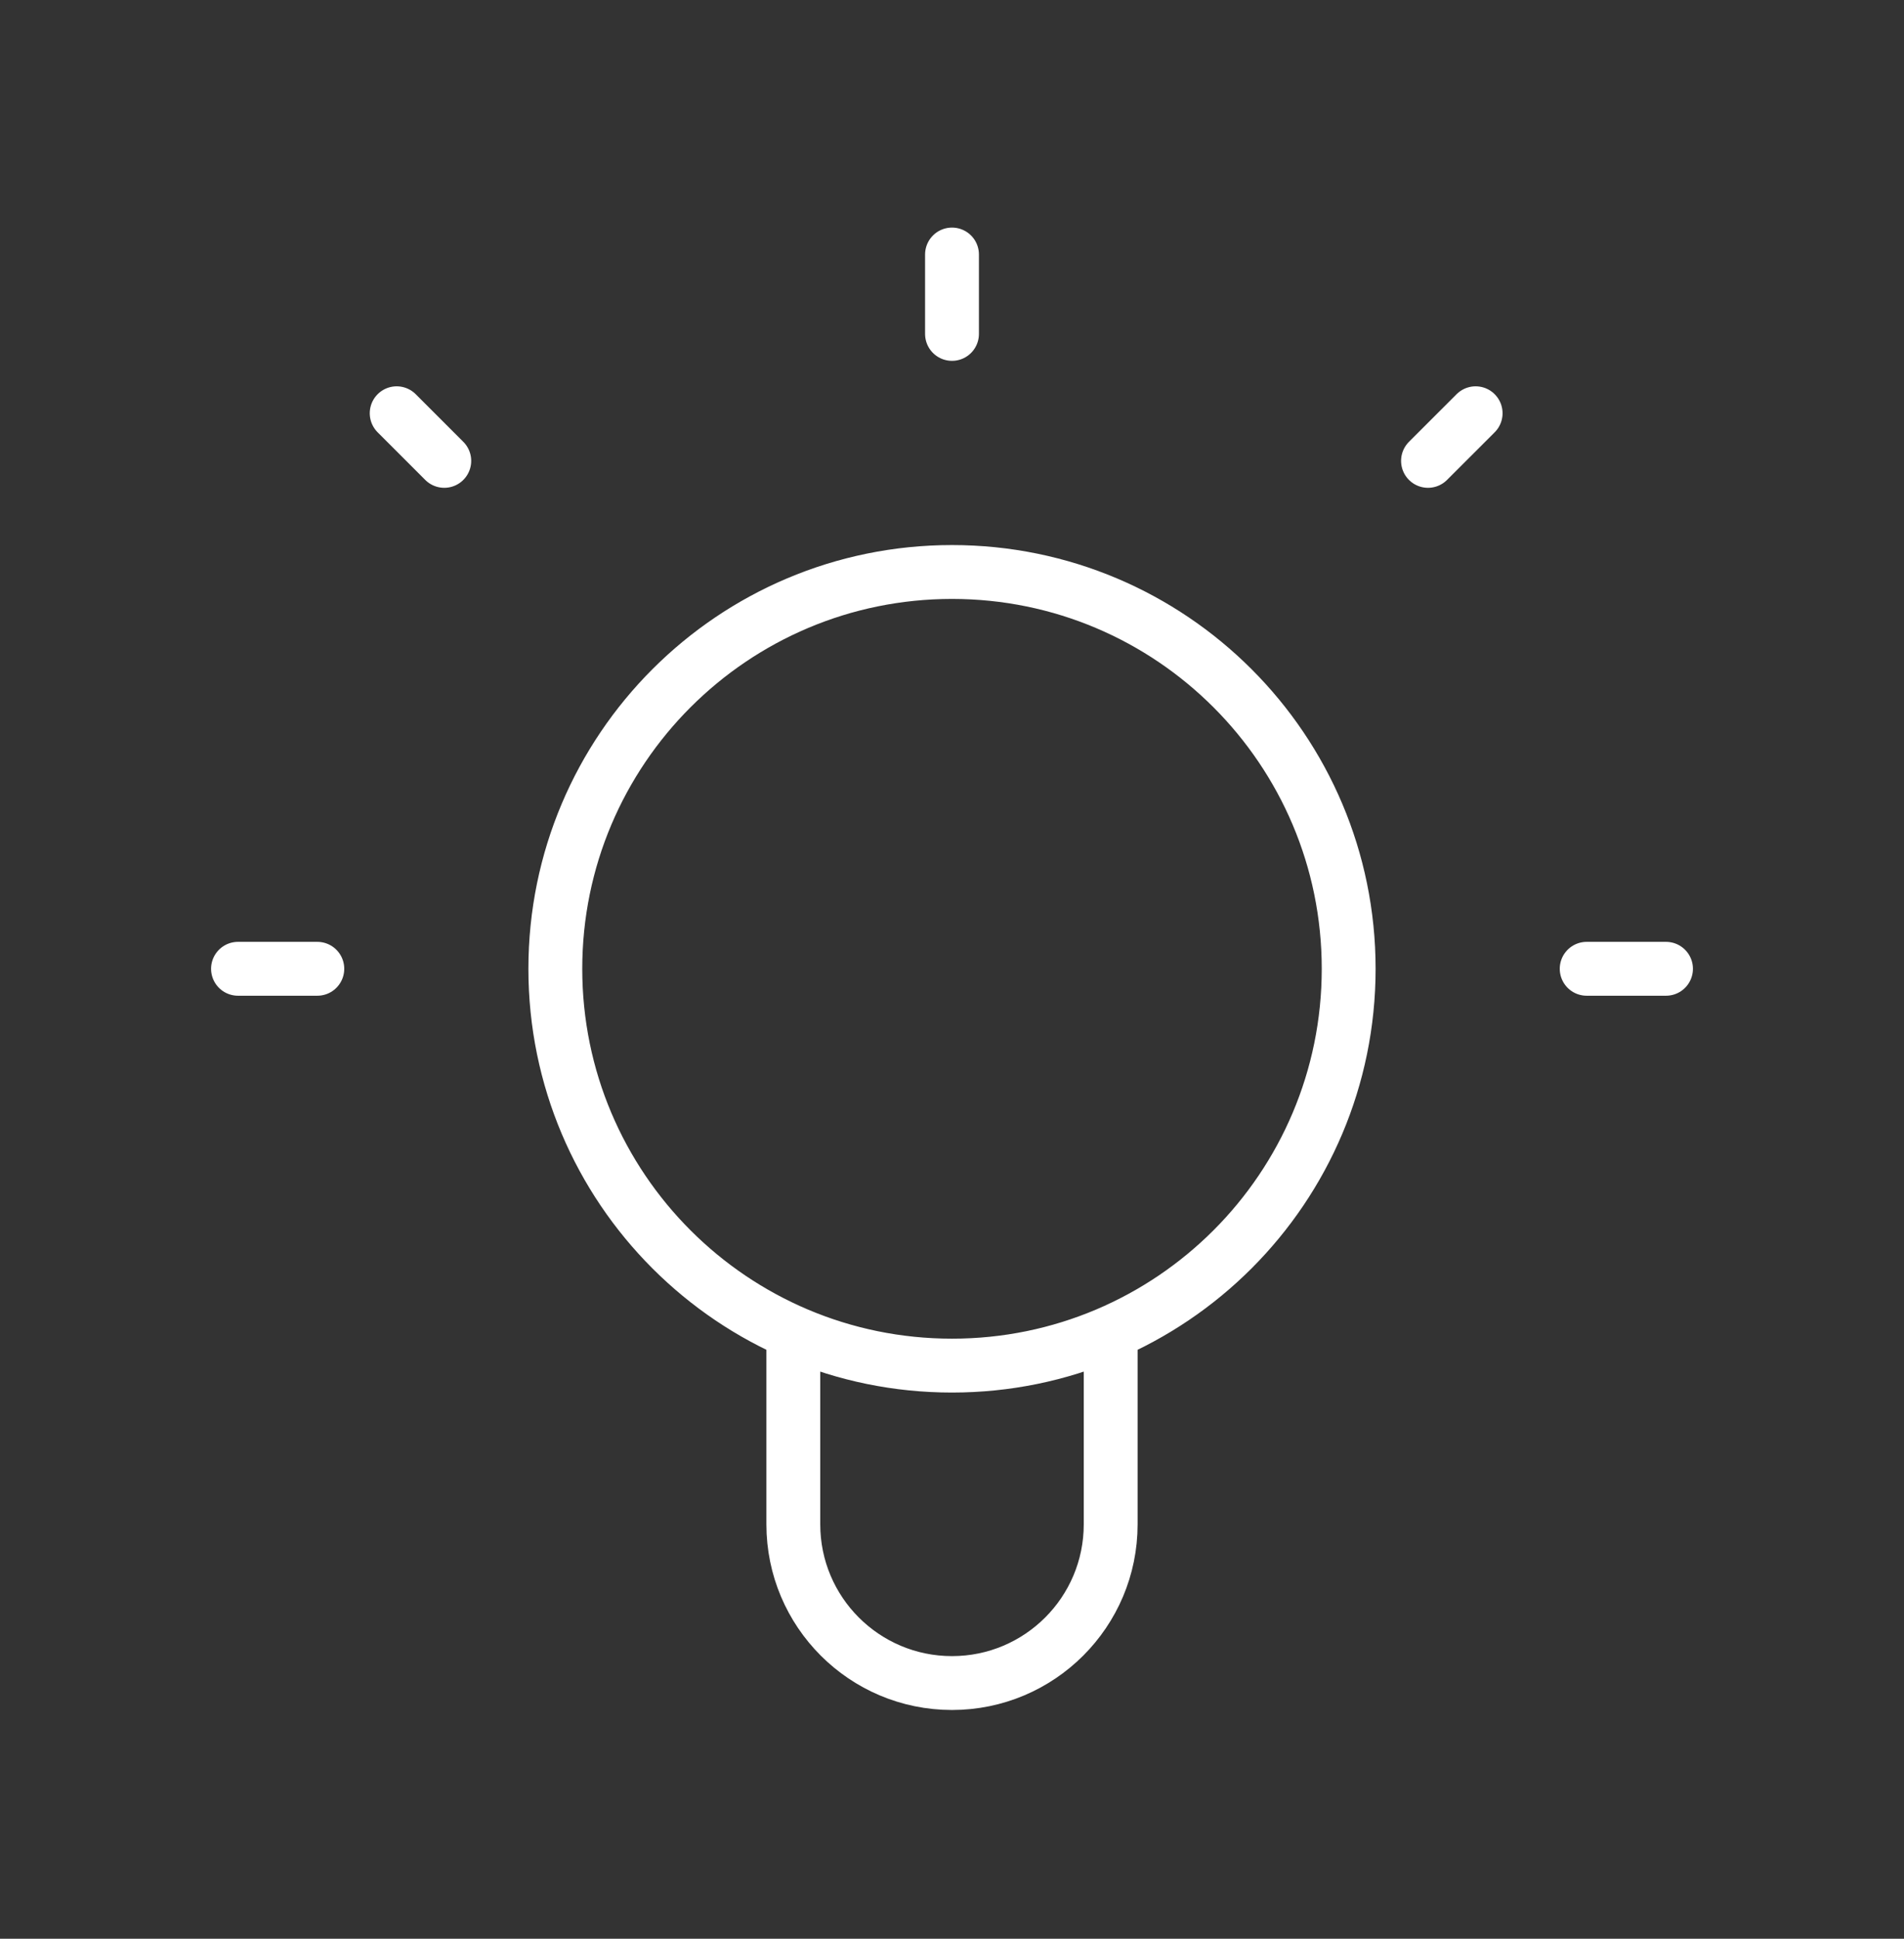 <svg width="56" height="57" viewBox="0 0 56 57" fill="none" xmlns="http://www.w3.org/2000/svg">
<rect x="0" y="0" width="56" height="57" fill="#333333" stroke="none"/>
<path d="M23.333 39.353V44.817C23.333 47.394 25.423 49.483 28 49.483C30.577 49.483 32.667 47.394 32.667 44.817V39.353M28 7.483V9.817M9.333 28.483H7M13.067 13.55L11.667 12.15M42 13.55L43.401 12.15M49 28.483H46.667M39.667 28.483C39.667 34.927 34.443 40.15 28 40.15C21.557 40.15 16.333 34.927 16.333 28.483C16.333 22.04 21.557 16.817 28 16.817C34.443 16.817 39.667 22.04 39.667 28.483Z" stroke="white" stroke-width="1.584" stroke-linecap="round" stroke-linejoin="round"/>
</svg>
